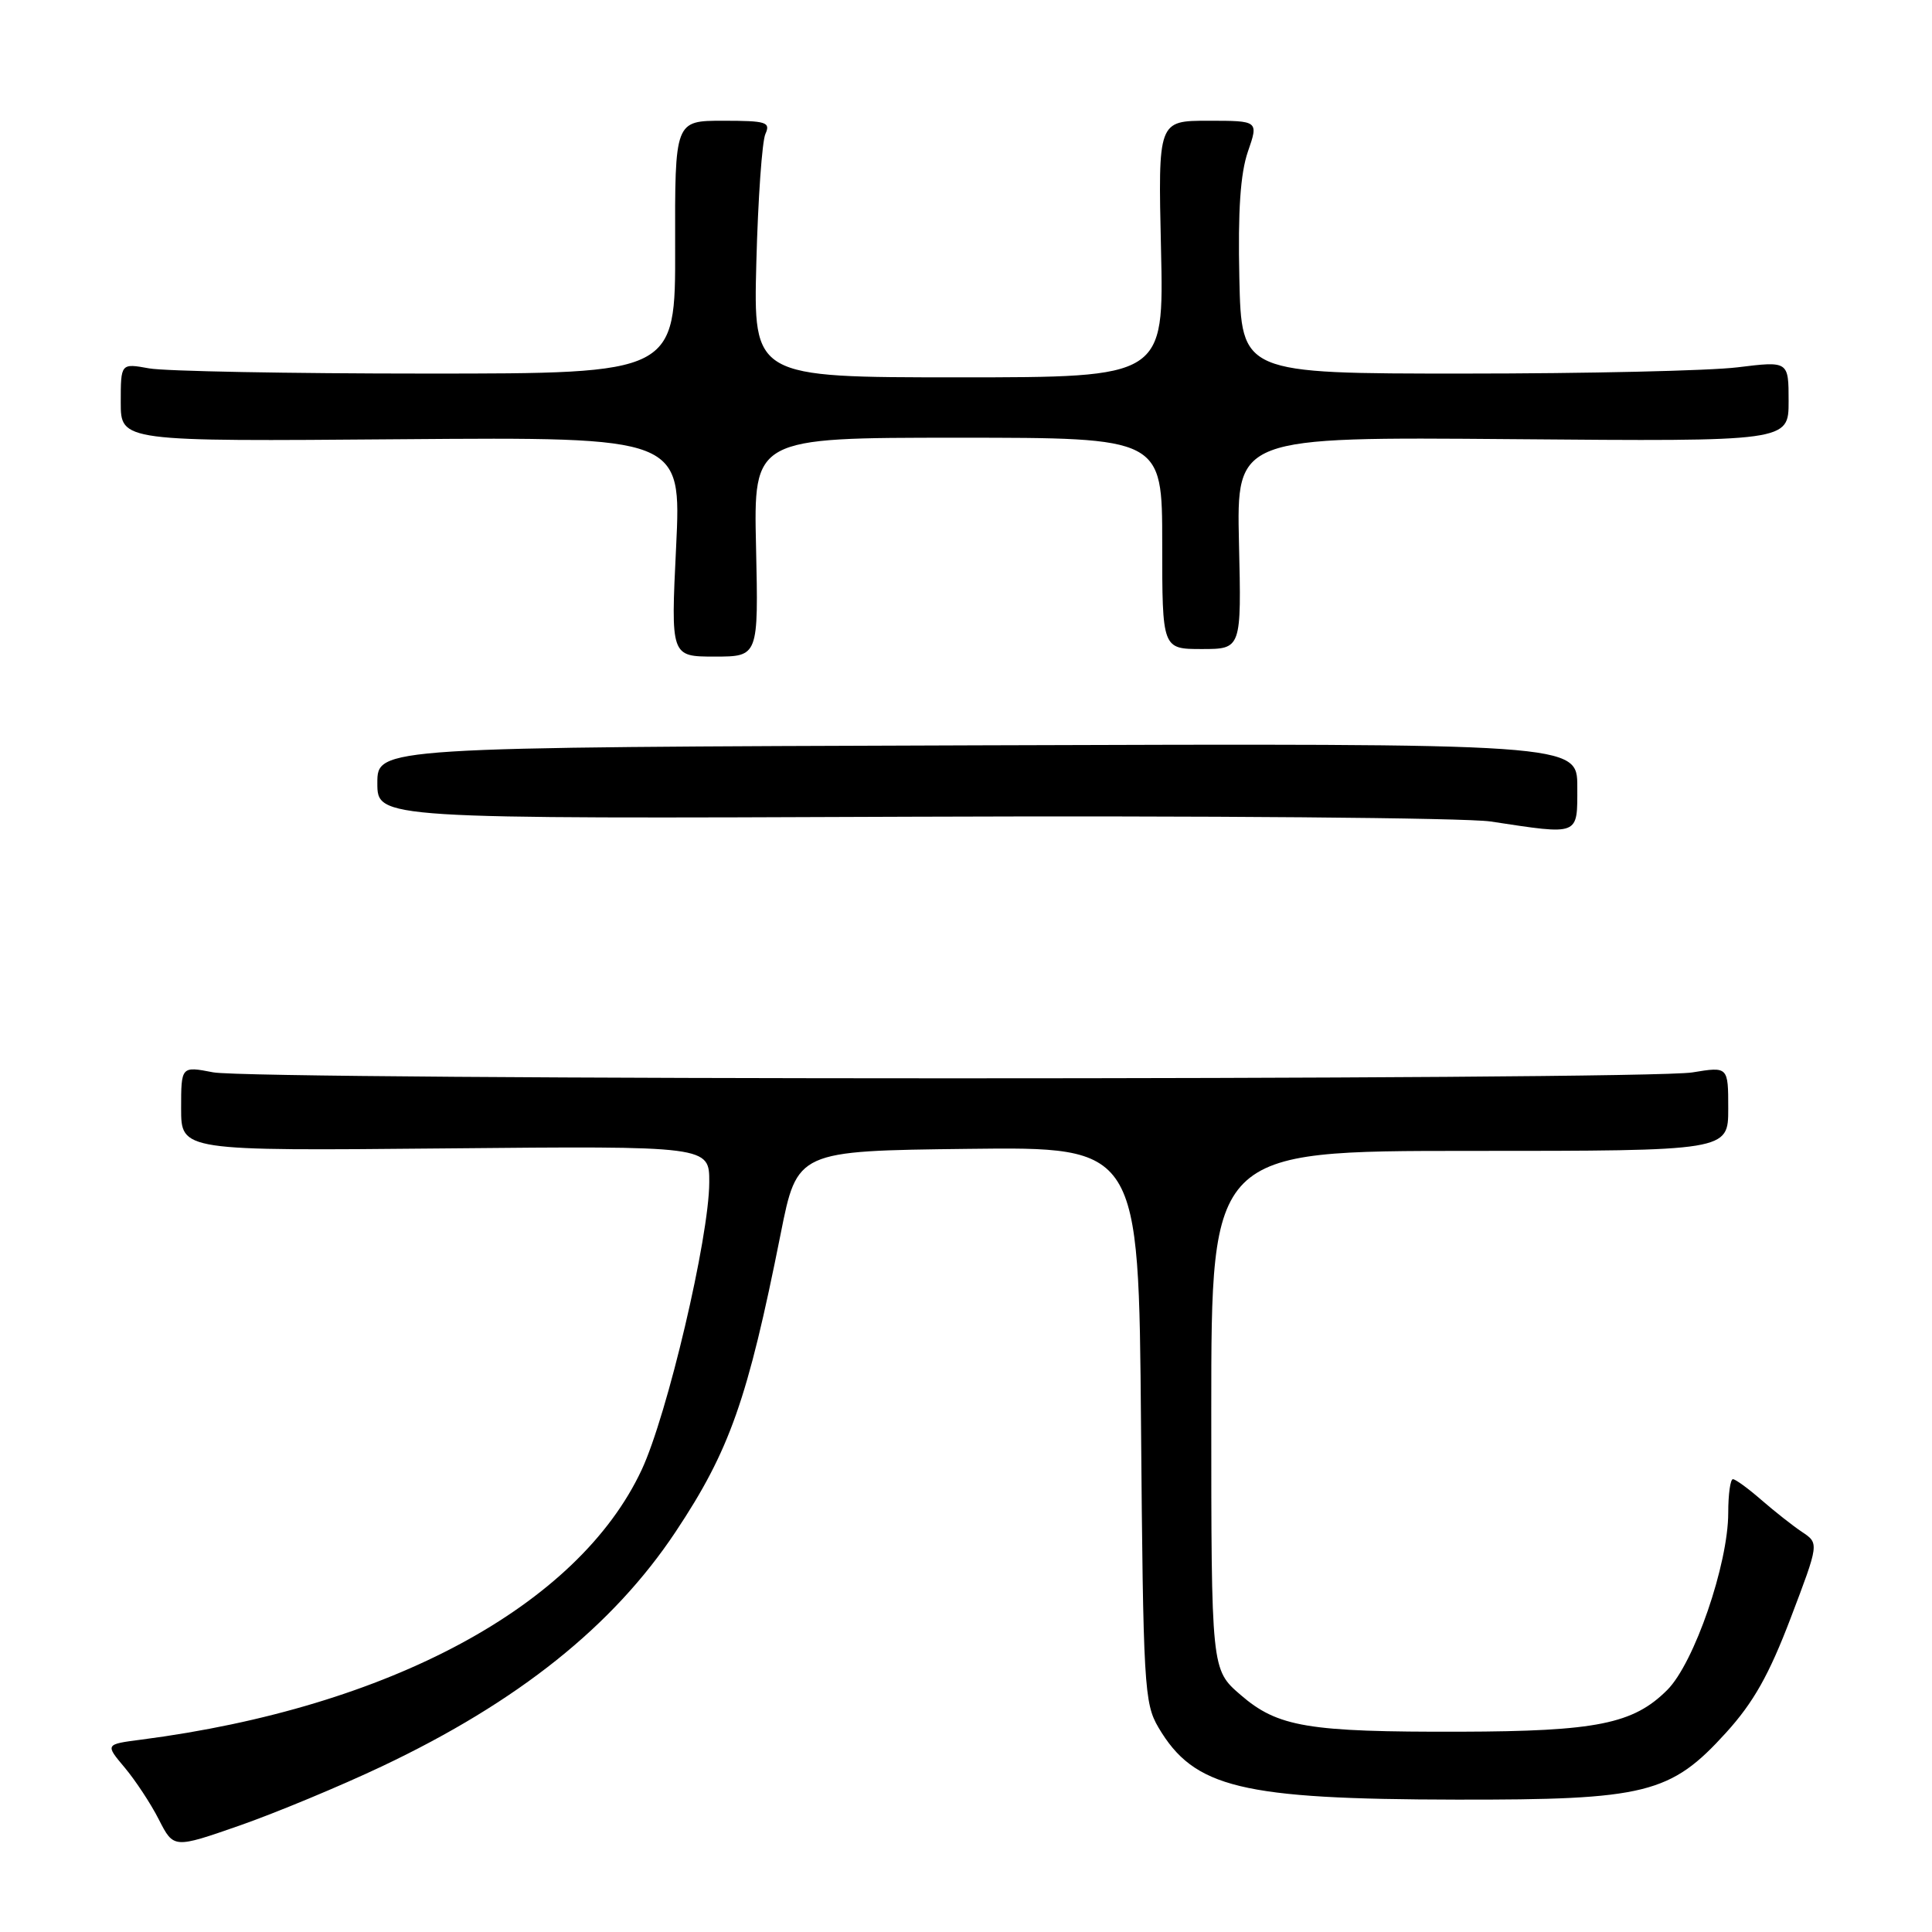 <?xml version="1.0" encoding="UTF-8" standalone="no"?>
<!DOCTYPE svg PUBLIC "-//W3C//DTD SVG 1.1//EN" "http://www.w3.org/Graphics/SVG/1.1/DTD/svg11.dtd" >
<svg xmlns="http://www.w3.org/2000/svg" xmlns:xlink="http://www.w3.org/1999/xlink" version="1.1" viewBox="0 0 256 256">
 <g >
 <path fill="currentColor"
d=" M 50.63 234.04 C 68.65 225.50 81.22 215.46 89.53 202.96 C 96.69 192.19 99.07 185.44 103.44 163.50 C 105.63 152.50 105.63 152.50 128.26 152.23 C 150.89 151.96 150.89 151.96 151.19 188.73 C 151.48 223.40 151.61 225.69 153.50 228.90 C 158.22 236.90 164.43 238.41 193.00 238.46 C 218.08 238.50 221.36 237.69 228.71 229.59 C 232.35 225.58 234.41 221.92 237.27 214.41 C 241.04 204.50 241.04 204.50 238.79 203.00 C 237.56 202.18 235.13 200.26 233.39 198.75 C 231.66 197.24 229.96 196.00 229.62 196.00 C 229.28 196.00 229.00 198.00 229.00 200.45 C 229.00 207.25 224.49 220.36 220.92 223.93 C 216.42 228.43 211.53 229.41 193.50 229.46 C 173.28 229.51 169.31 228.85 164.37 224.57 C 160.50 221.23 160.50 221.23 160.50 186.87 C 160.50 152.50 160.50 152.50 194.75 152.50 C 229.00 152.50 229.00 152.50 229.00 146.91 C 229.00 141.32 229.00 141.32 224.25 142.10 C 217.89 143.15 33.66 143.14 28.25 142.09 C 24.00 141.27 24.00 141.27 24.00 146.88 C 24.00 152.50 24.00 152.50 59.00 152.17 C 94.00 151.84 94.00 151.84 93.98 156.67 C 93.96 163.97 88.42 187.50 85.02 194.77 C 76.60 212.77 51.60 226.25 18.72 230.51 C 13.93 231.13 13.93 231.13 16.51 234.20 C 17.93 235.89 19.98 238.99 21.05 241.10 C 23.01 244.94 23.01 244.94 31.76 241.89 C 36.56 240.21 45.06 236.68 50.63 234.04 Z  M 209.00 104.25 C 209.00 98.50 209.00 98.50 129.50 98.76 C 50.00 99.02 50.00 99.02 50.00 103.76 C 50.00 108.50 50.00 108.50 120.75 108.22 C 159.66 108.07 194.20 108.36 197.50 108.85 C 209.41 110.65 209.00 110.81 209.00 104.25 Z  M 100.18 72.50 C 99.85 58.00 99.85 58.00 126.93 58.00 C 154.00 58.00 154.00 58.00 154.00 72.00 C 154.00 86.00 154.00 86.00 159.25 86.00 C 164.50 86.00 164.50 86.00 164.17 71.94 C 163.85 57.89 163.85 57.89 200.42 58.19 C 237.00 58.50 237.00 58.50 237.00 53.17 C 237.00 47.84 237.00 47.84 230.25 48.67 C 226.54 49.13 210.22 49.50 194.00 49.50 C 164.50 49.50 164.50 49.50 164.22 36.85 C 164.02 27.91 164.36 22.99 165.35 20.10 C 166.77 16.00 166.77 16.00 160.11 16.00 C 153.45 16.00 153.45 16.00 153.84 33.00 C 154.23 50.00 154.23 50.00 127.03 50.00 C 99.82 50.00 99.82 50.00 100.22 34.75 C 100.44 26.36 100.98 18.71 101.42 17.75 C 102.13 16.18 101.55 16.00 95.81 16.00 C 89.42 16.00 89.42 16.00 89.46 32.75 C 89.50 49.50 89.50 49.50 56.50 49.50 C 38.35 49.50 21.81 49.19 19.75 48.81 C 16.00 48.13 16.00 48.13 16.00 53.31 C 16.00 58.50 16.00 58.50 53.15 58.20 C 90.29 57.91 90.29 57.91 89.59 72.45 C 88.88 87.00 88.88 87.00 94.69 87.00 C 100.50 87.00 100.50 87.00 100.18 72.50 Z "/>
</g>
</svg>